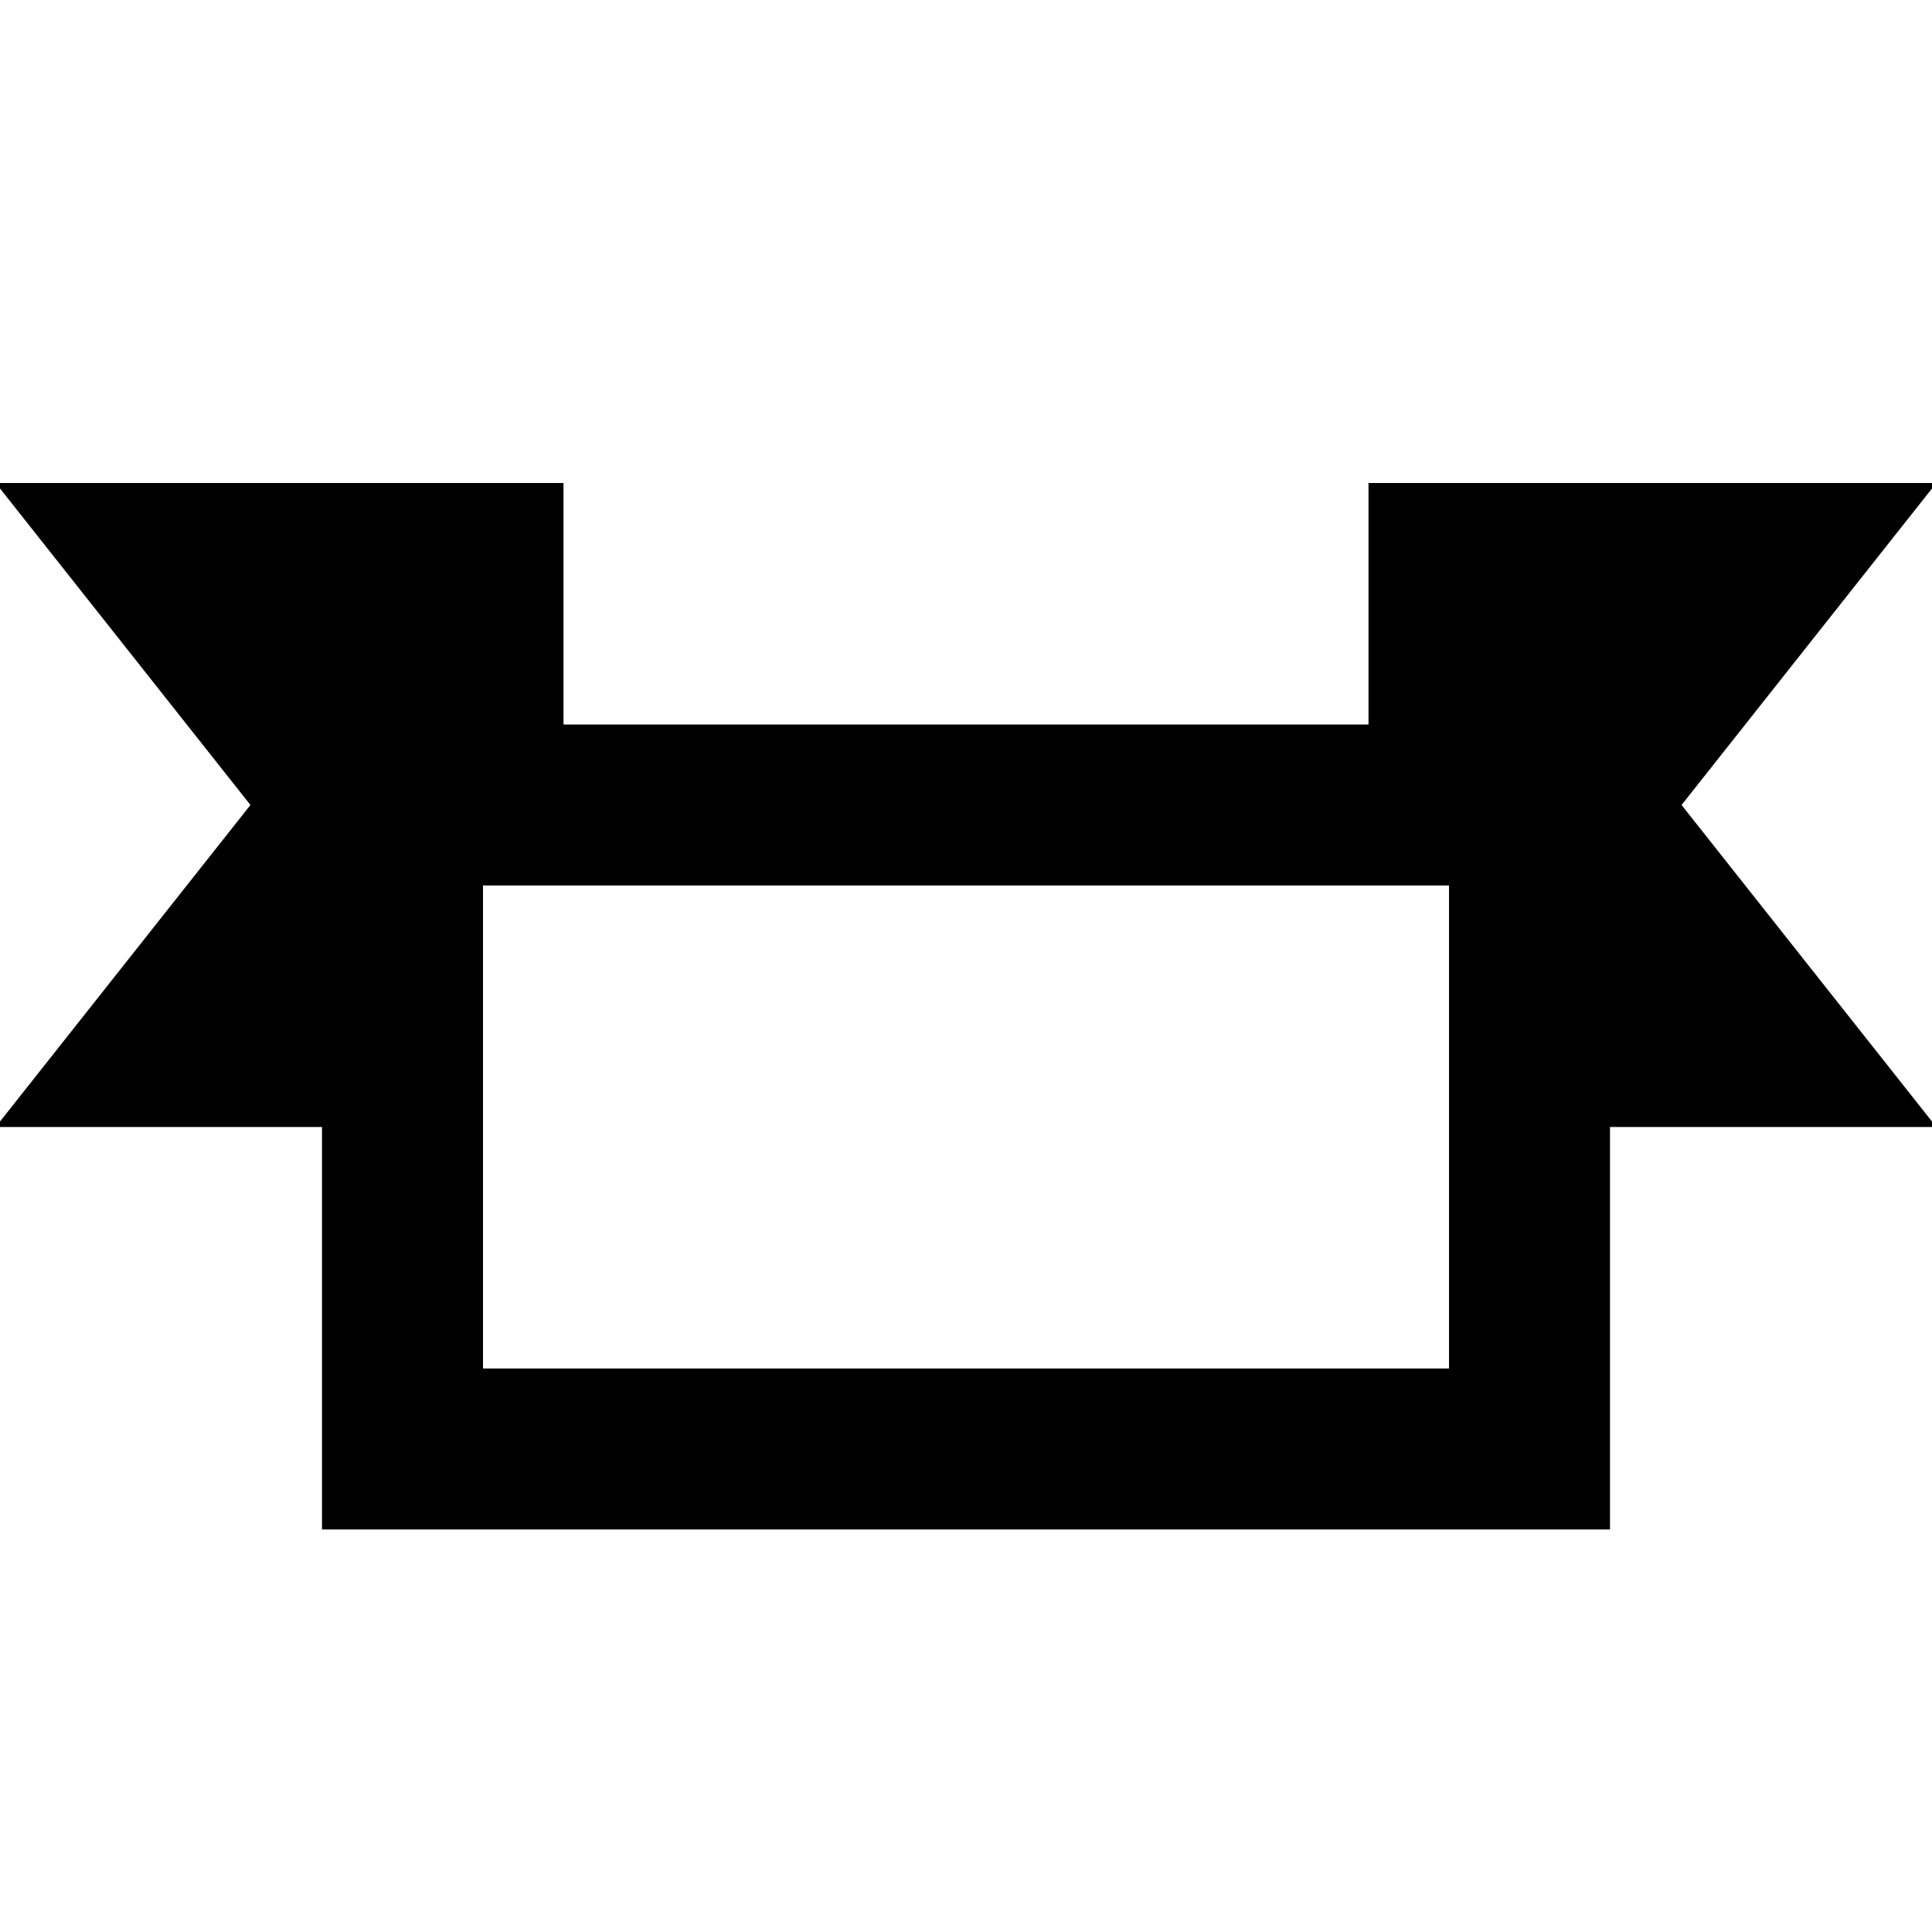 <?xml version="1.0" encoding="UTF-8"?>
<svg xmlns="http://www.w3.org/2000/svg" id="Layer_1" data-name="Layer 1" viewBox="0 0 24 24">
  <path d="m24,6h-7v3H7v-3H0v.068l3.111,3.932-3.111,3.932v.068h4v5h16v-5h4v-.068l-3.111-3.932,3.111-3.932v-.068Zm-6,11H6v-6h12v6Z"/>
</svg>
